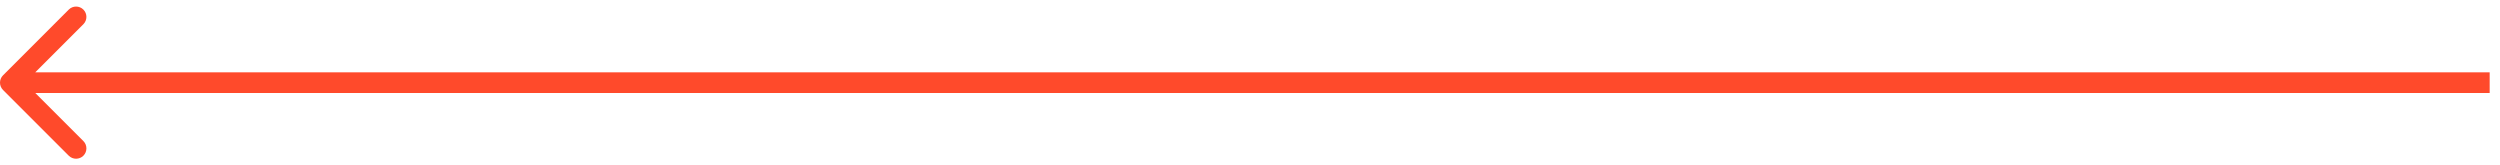 <svg width="121" height="8" viewBox="0 0 121 8" fill="none" xmlns="http://www.w3.org/2000/svg">
<path d="M0.146 3.646C-0.049 3.842 -0.049 4.158 0.146 4.354L3.328 7.536C3.524 7.731 3.84 7.731 4.036 7.536C4.231 7.34 4.231 7.024 4.036 6.828L1.207 4L4.036 1.172C4.231 0.976 4.231 0.66 4.036 0.464C3.84 0.269 3.524 0.269 3.328 0.464L0.146 3.646ZM120.5 3.5L0.5 3.5V4.5L120.5 4.5V3.5Z" fill="#FF4A2B"/>
</svg>
